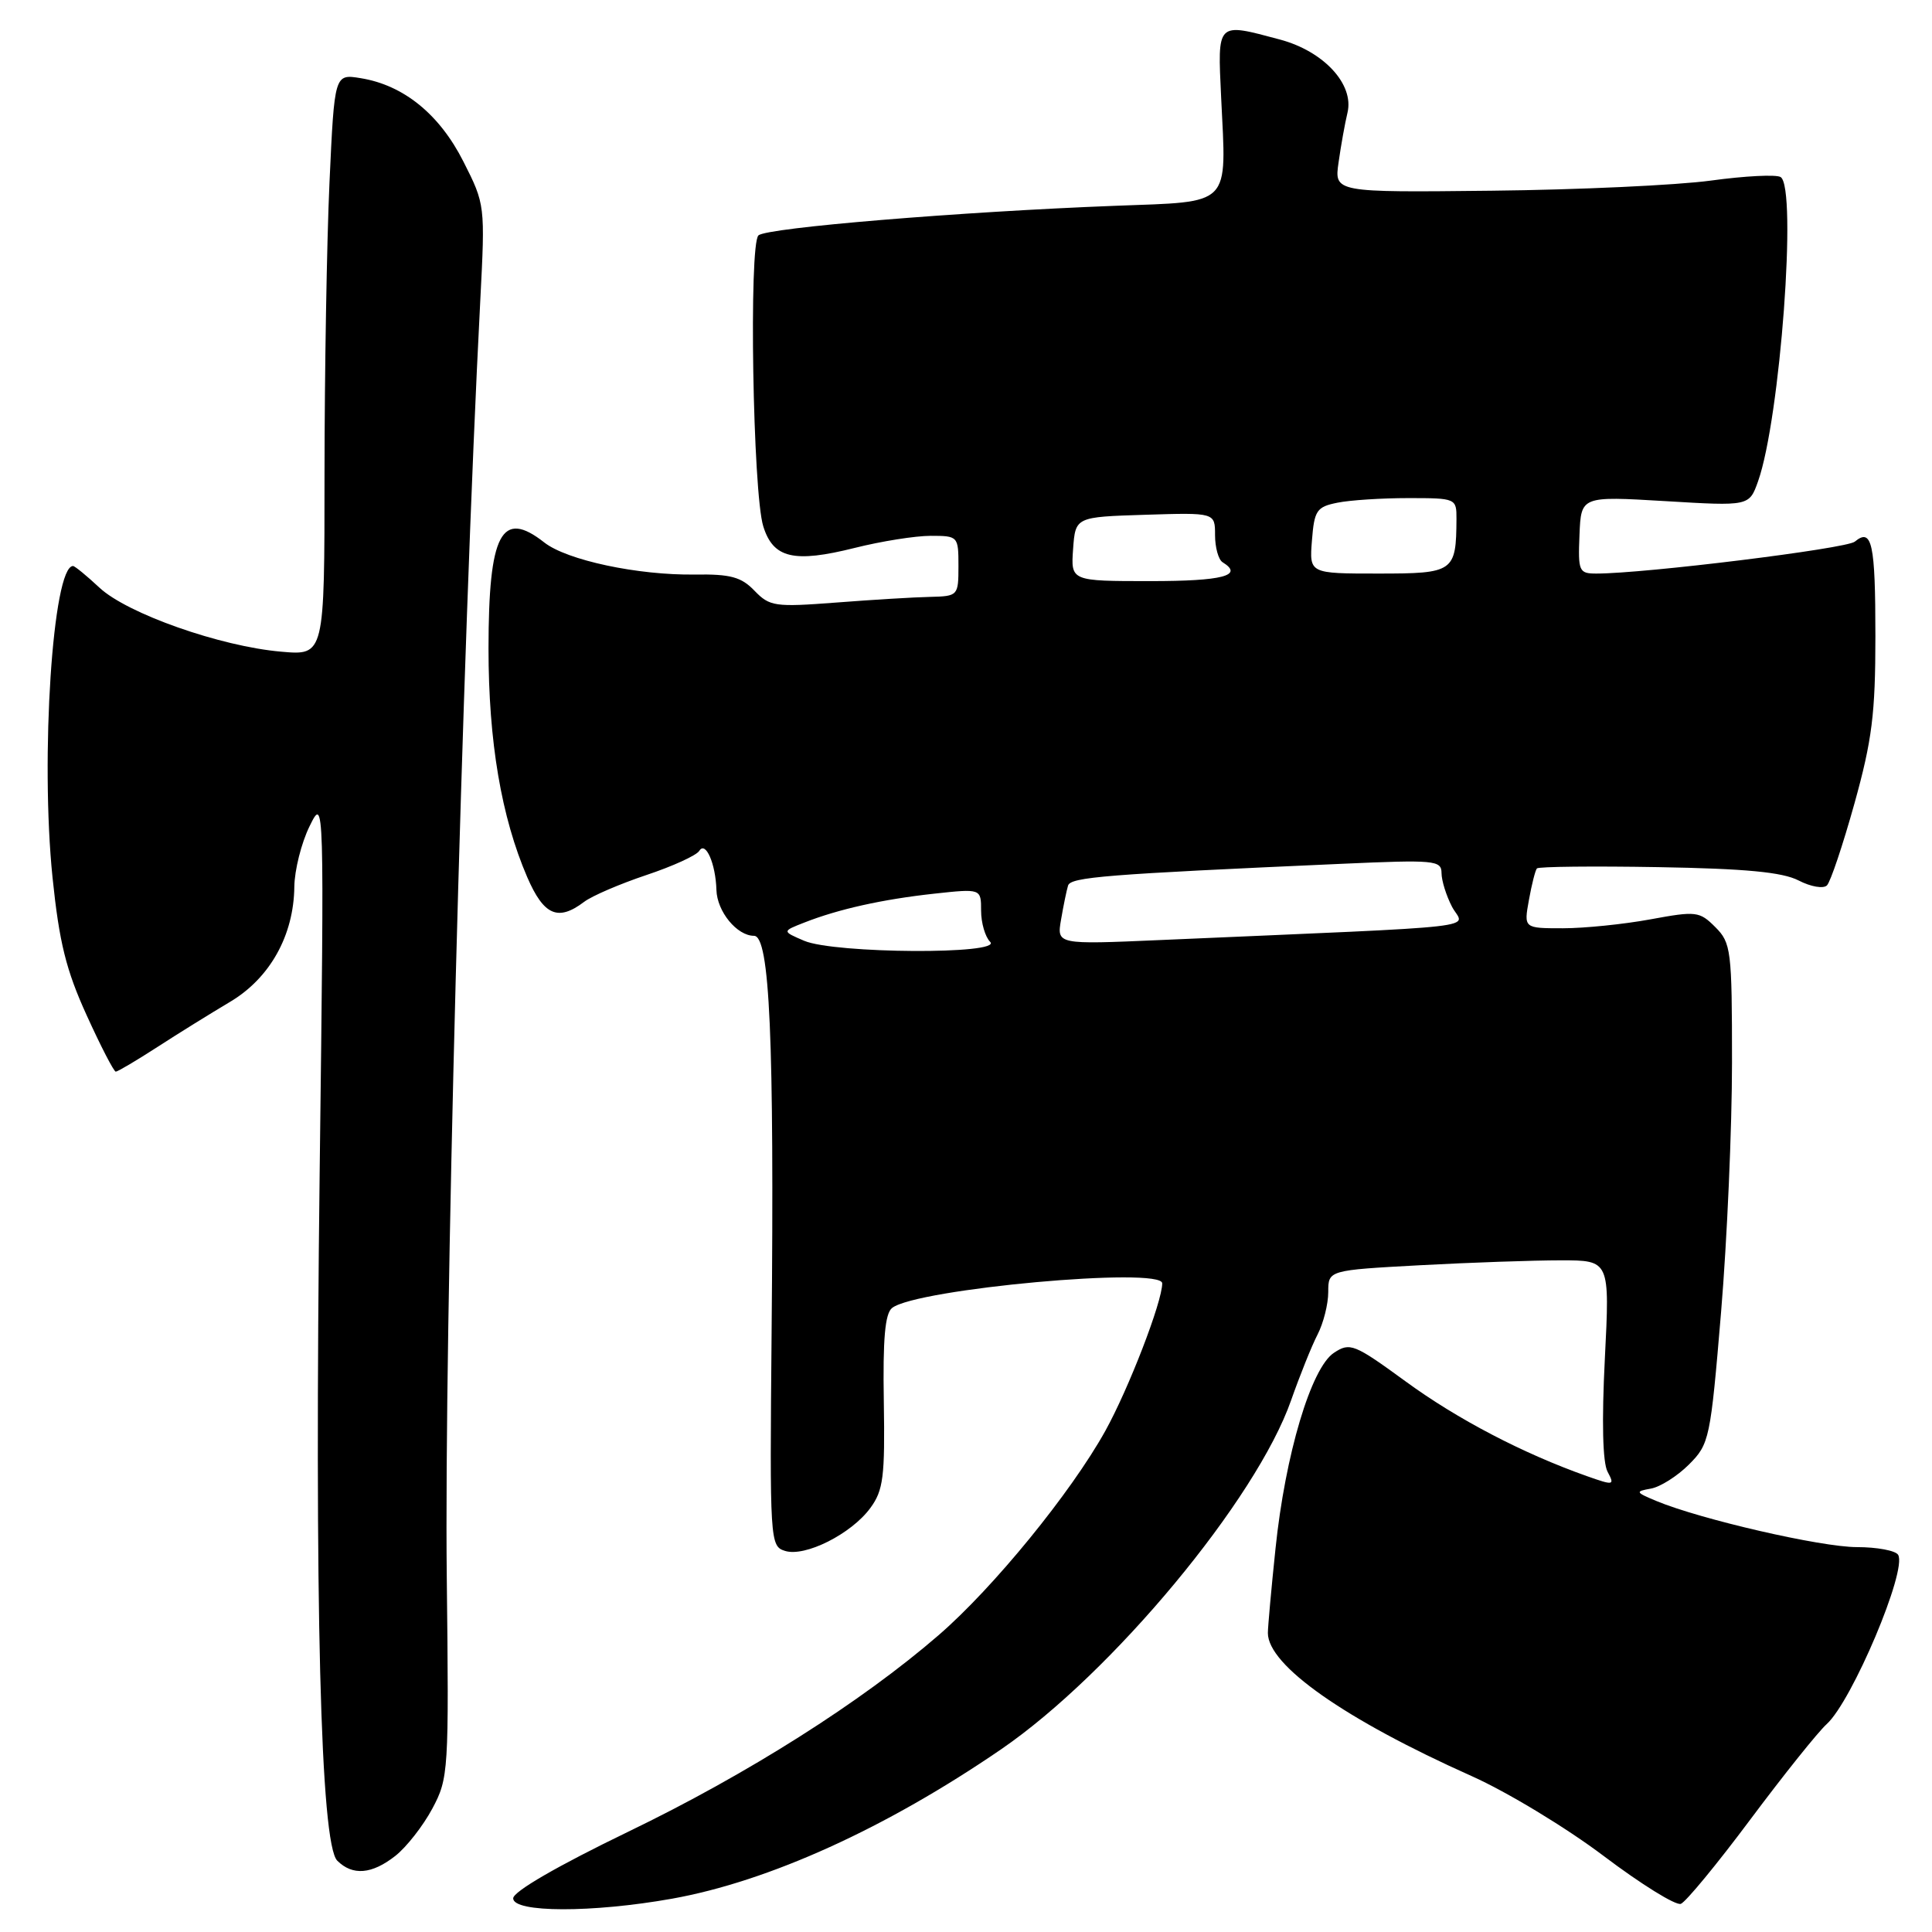 <?xml version="1.0" encoding="UTF-8" standalone="no"?>
<!DOCTYPE svg PUBLIC "-//W3C//DTD SVG 1.1//EN" "http://www.w3.org/Graphics/SVG/1.1/DTD/svg11.dtd" >
<svg xmlns="http://www.w3.org/2000/svg" xmlns:xlink="http://www.w3.org/1999/xlink" version="1.1" viewBox="0 0 256 256">
 <g >
 <path fill="currentColor"
d=" M 89.03 251.59 C 101.88 249.29 117.39 242.25 132.67 231.78 C 147.35 221.71 166.49 198.67 171.08 185.54 C 172.23 182.27 173.80 178.35 174.58 176.84 C 175.36 175.33 176.00 172.80 176.00 171.20 C 176.00 168.31 176.00 168.31 188.16 167.65 C 194.84 167.29 203.24 167.00 206.81 167.00 C 213.31 167.00 213.31 167.00 212.65 180.05 C 212.23 188.32 212.36 193.81 213.01 195.01 C 213.98 196.83 213.85 196.86 210.26 195.59 C 201.79 192.59 193.10 188.05 186.26 183.05 C 179.43 178.07 178.88 177.85 176.76 179.25 C 173.73 181.23 170.30 192.75 169.01 205.21 C 168.45 210.55 168.00 215.58 168.00 216.38 C 168.00 220.67 178.20 227.83 195.00 235.34 C 199.68 237.43 207.55 242.19 212.50 245.93 C 217.45 249.67 222.05 252.52 222.72 252.27 C 223.38 252.02 227.53 246.99 231.93 241.09 C 236.33 235.20 240.88 229.51 242.04 228.46 C 245.40 225.42 252.75 208.02 251.51 206.02 C 251.17 205.46 248.71 205.00 246.05 205.00 C 241.30 205.00 225.35 201.33 219.48 198.89 C 216.70 197.73 216.65 197.62 218.74 197.25 C 219.97 197.04 222.25 195.60 223.79 194.06 C 226.51 191.34 226.64 190.71 228.05 173.88 C 228.85 164.32 229.50 149.42 229.50 140.78 C 229.50 125.89 229.38 124.94 227.29 122.85 C 225.19 120.75 224.76 120.70 218.68 121.82 C 215.15 122.47 209.94 123.00 207.09 123.00 C 201.91 123.00 201.91 123.00 202.59 119.25 C 202.96 117.19 203.44 115.30 203.65 115.07 C 203.86 114.83 211.10 114.75 219.73 114.90 C 231.30 115.10 236.18 115.56 238.33 116.67 C 239.93 117.50 241.61 117.79 242.08 117.32 C 242.55 116.85 244.19 111.97 245.72 106.48 C 248.06 98.07 248.50 94.58 248.50 84.33 C 248.50 71.97 248.05 69.89 245.77 71.77 C 244.65 72.70 217.94 76.00 211.53 76.00 C 209.22 76.00 209.09 75.71 209.29 70.87 C 209.50 65.74 209.50 65.74 220.64 66.40 C 231.78 67.07 231.78 67.07 232.95 63.78 C 235.88 55.54 238.16 24.83 235.94 23.46 C 235.36 23.10 231.20 23.31 226.69 23.93 C 222.19 24.54 209.12 25.15 197.65 25.27 C 176.79 25.50 176.79 25.50 177.37 21.50 C 177.68 19.30 178.21 16.34 178.55 14.93 C 179.45 11.17 175.40 6.79 169.60 5.24 C 161.15 2.98 161.33 2.80 161.81 12.95 C 162.51 27.52 163.34 26.68 147.76 27.27 C 127.31 28.05 101.61 30.17 100.50 31.19 C 99.21 32.36 99.75 65.34 101.14 69.75 C 102.46 73.98 105.19 74.62 113.26 72.60 C 116.76 71.72 121.29 71.00 123.31 71.00 C 126.95 71.00 127.00 71.06 127.00 75.00 C 127.00 78.94 126.94 79.00 123.25 79.09 C 121.19 79.13 115.59 79.47 110.81 79.84 C 102.68 80.46 101.99 80.36 99.98 78.28 C 98.23 76.45 96.79 76.06 92.08 76.13 C 84.53 76.24 75.11 74.23 72.12 71.88 C 66.45 67.42 64.74 70.67 64.73 85.93 C 64.73 98.26 66.43 108.28 69.87 116.25 C 72.06 121.30 73.94 122.12 77.40 119.50 C 78.44 118.71 82.15 117.12 85.64 115.95 C 89.12 114.79 92.29 113.35 92.66 112.74 C 93.49 111.39 94.83 114.44 94.93 117.92 C 95.01 120.78 97.65 124.00 99.91 124.00 C 102.00 124.00 102.60 137.64 102.24 176.68 C 101.99 204.22 102.03 204.88 104.01 205.50 C 106.66 206.35 112.82 203.25 115.33 199.81 C 117.05 197.47 117.27 195.66 117.11 185.72 C 116.97 177.40 117.27 174.04 118.21 173.31 C 121.45 170.77 154.00 167.82 154.00 170.05 C 154.00 172.51 149.55 184.03 146.45 189.62 C 141.90 197.80 131.63 210.39 124.38 216.66 C 114.17 225.50 99.02 235.10 83.25 242.71 C 73.90 247.23 68.00 250.64 68.00 251.54 C 68.00 253.45 78.47 253.47 89.03 251.59 Z  M 52.39 245.91 C 53.86 244.75 56.06 241.94 57.28 239.66 C 59.44 235.62 59.49 234.76 59.20 209.00 C 58.84 177.18 61.23 86.23 63.64 39.81 C 64.29 27.21 64.28 27.08 61.41 21.42 C 58.24 15.14 53.48 11.28 47.80 10.36 C 44.32 9.79 44.32 9.79 43.66 24.15 C 43.30 32.04 43.01 49.38 43.00 62.68 C 43.00 86.86 43.00 86.86 37.25 86.35 C 29.17 85.65 16.85 81.30 13.18 77.87 C 11.49 76.29 9.91 75.00 9.68 75.00 C 6.99 75.00 5.33 100.38 6.96 116.27 C 7.85 124.89 8.76 128.55 11.48 134.52 C 13.35 138.64 15.09 142.00 15.34 142.00 C 15.59 142.00 18.06 140.54 20.83 138.75 C 23.59 136.96 27.93 134.27 30.47 132.76 C 35.76 129.62 38.93 123.96 39.00 117.50 C 39.03 115.30 39.93 111.70 41.01 109.50 C 42.97 105.50 42.97 105.50 42.36 155.10 C 41.66 212.72 42.46 244.32 44.69 246.55 C 46.72 248.57 49.27 248.36 52.39 245.91 Z  M 106.56 124.66 C 103.62 123.40 103.62 123.40 106.56 122.25 C 111.11 120.46 116.91 119.17 123.75 118.42 C 130.00 117.74 130.00 117.74 130.00 120.67 C 130.00 122.28 130.54 124.14 131.20 124.80 C 132.90 126.50 110.59 126.37 106.56 124.66 Z  M 140.60 121.83 C 140.91 120.00 141.33 117.98 141.52 117.35 C 141.85 116.22 146.47 115.85 177.75 114.46 C 190.10 113.91 191.00 113.99 191.01 115.68 C 191.01 116.68 191.64 118.69 192.40 120.15 C 193.95 123.12 198.48 122.61 153.76 124.56 C 140.02 125.16 140.02 125.16 140.60 121.83 Z  M 142.19 72.75 C 142.50 68.50 142.50 68.50 151.75 68.21 C 161.00 67.92 161.00 67.92 161.00 70.90 C 161.00 72.54 161.45 74.16 162.00 74.50 C 164.85 76.26 162.03 77.00 152.44 77.00 C 141.89 77.00 141.89 77.00 142.19 72.75 Z  M 173.84 71.61 C 174.15 67.62 174.47 67.16 177.22 66.61 C 178.89 66.27 183.12 66.00 186.62 66.00 C 192.92 66.00 193.00 66.04 192.99 68.75 C 192.95 75.79 192.66 76.00 182.63 76.00 C 173.49 76.00 173.49 76.00 173.84 71.61 Z "/>
</g>
</svg>